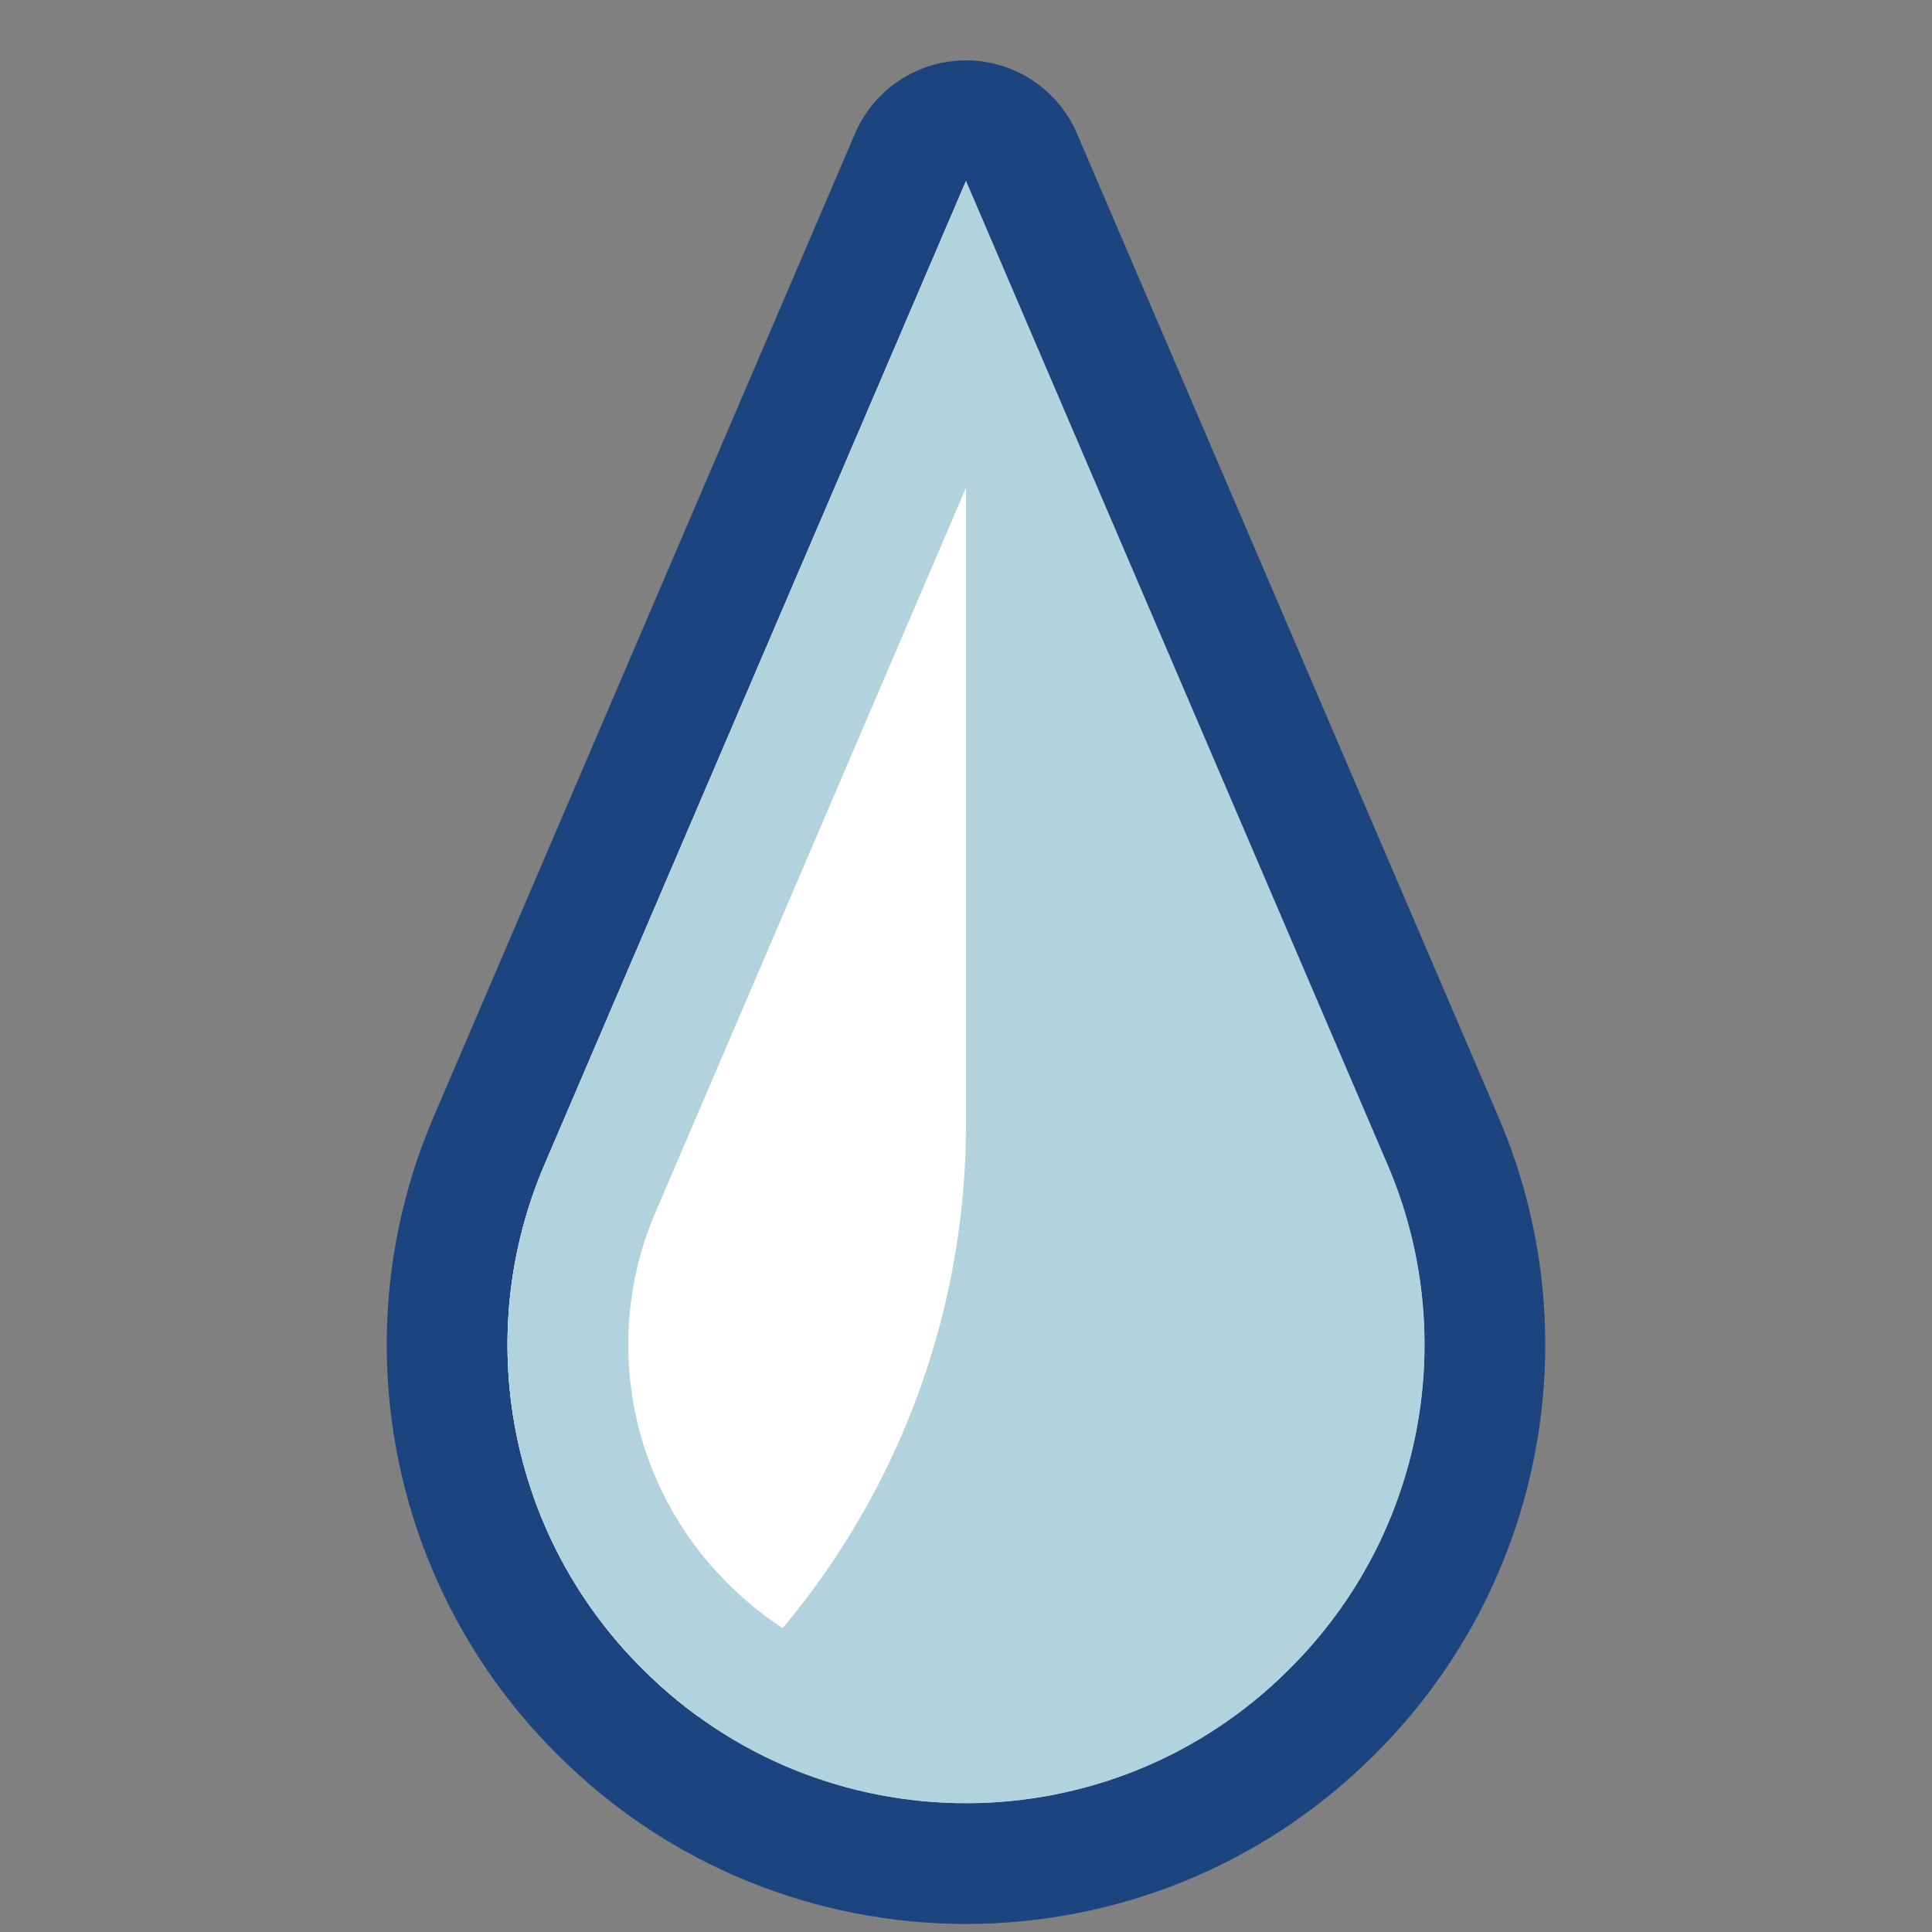 <svg viewBox="0 0 32 32" xmlns="http://www.w3.org/2000/svg" xmlns:xlink="http://www.w3.org/1999/xlink"><rect x="0" y="0" width="32" height="32" fill="#808080" stroke="none"/><defs><clipPath id="a"><use clip-rule="evenodd" xlink:href="#b"/></clipPath><path id="b" d="M16 3s-4.329 10.101-6.982 16.292c-1.219 2.844-.584 6.142 1.604 8.33l.029.029c2.954 2.954 7.744 2.954 10.698 0l.029-.029c2.188-2.188 2.823-5.486 1.604-8.33C20.329 13.101 16 3 16 3Z"/></defs><g fill="none" fill-rule="evenodd"><path d="M0 0h32v32H0Z"/><use fill="none" fill-rule="evenodd" stroke="#1C447F" stroke-linecap="round" stroke-linejoin="round" stroke-width="4" xlink:href="#b"/><use fill="#B2D3DE" xlink:href="#b"/><path clip-path="url(#a)" fill="#FFF" d="M16 2v16.618c0 3.446-1.369 6.751-3.806 9.188C10.132 29.868 8 32 8 32V2h8Z"/><path fill="#B2D3DE" d="M22.982 19.292l.056.134 .053.134 .051.135 .047.135 .045.136 .042.137 .04.137 .037.137 .034.137 .032.138 .029.139 .026.138 .024.139 .021.139 .019.139 .015.14 .014.139 .01.14 .008.139 .006.139 .003.14v.139l-.002.139 -.005.14 -.007.138 -.01.139 -.013.138 -.014.138 -.018.138 -.02.138 -.022.136 -.025.137 -.028.136 -.03.135 -.032.135 -.035.135 -.038.134 -.04.133 -.042.132 -.045.132 -.047.131 -.049.13 -.052.129 -.055.128 -.057.128 -.059.126 -.062.126 -.064.124 -.066.124 -.069.122 -.071.121 -.074.12 -.076.119 -.078.118 -.081.116 -.083.115 -.085.114 -.088.112 -.09.111 -.092.11 -.094.108 -.097.106 -.099.105 -.102.104 -.029.029 -.069.068 -.07.068 -.071.067 -.072.065 -.072.064 -.073.064 -.073.062 -.074.061 -.075.06 -.075.059 -.076.058 -.076.057 -.077.055 -.077.055 -.078.054 -.078.052 -.079.051 -.08.051 -.08.049 -.08.048 -.081.047 -.081.046 -.082.045 -.082.044 -.082.043 -.083.041 -.084.041 -.084.039 -.084.039 -.084.037 -.085.036 -.085.035 -.086.035 -.086.033 -.086.031 -.086.031 -.087.03 -.087.029 -.088.027 -.087.027 -.088.025 -.088.025 -.088.023 -.089.022 -.089.021 -.089.02 -.089.019 -.089.018 -.09.017 -.089.015 -.09.015 -.09.014 -.09.012 -.09.011 -.09.011 -.091.009 -.09.008 -.091.007 -.09.006 -.091.005 -.091.004 -.091.002 -.09.002H16h-.091l-.09-.002 -.091-.002 -.091-.004 -.091-.005 -.09-.006 -.091-.007 -.09-.008 -.091-.009 -.09-.011 -.09-.011 -.09-.012 -.09-.014 -.09-.015 -.089-.015 -.09-.017 -.089-.018 -.089-.019 -.089-.02 -.089-.021 -.089-.022 -.088-.023 -.088-.025 -.088-.025 -.087-.027 -.088-.027 -.087-.029 -.087-.03 -.086-.031 -.086-.031 -.086-.033 -.086-.035 -.085-.035 -.085-.036 -.084-.037 -.084-.039 -.084-.039 -.084-.041 -.083-.041 -.082-.043 -.082-.044 -.082-.045 -.081-.046 -.081-.047 -.08-.048 -.08-.049 -.08-.051 -.079-.051 -.078-.052 -.078-.054 -.077-.055 -.077-.055 -.076-.057 -.076-.058 -.075-.059 -.075-.06 -.074-.061 -.073-.062 -.073-.064 -.072-.064 -.072-.065 -.071-.067 -.07-.068 -.069-.068 -.029-.029 -.102-.104 -.099-.105 -.097-.106 -.094-.108 -.092-.11 -.09-.111 -.088-.112 -.085-.114 -.083-.115 -.081-.116 -.078-.118 -.076-.119 -.074-.12 -.071-.121 -.069-.122 -.066-.124 -.064-.124 -.062-.126 -.059-.126 -.057-.128 -.055-.128 -.052-.129 -.049-.13 -.047-.131 -.045-.132 -.042-.132 -.04-.133 -.038-.134 -.035-.135 -.032-.135 -.03-.135 -.028-.136 -.025-.137 -.022-.136 -.02-.138 -.018-.138 -.014-.138 -.013-.138 -.01-.139 -.007-.138 -.005-.14 -.002-.139v-.139l.003-.14 .006-.139 .008-.139 .01-.14 .014-.139 .015-.14 .019-.139 .021-.139 .024-.139 .026-.138 .029-.139 .032-.138 .034-.137 .037-.137 .04-.137 .042-.137 .045-.136 .047-.135 .051-.135 .053-.134 .056-.134L16 3Zm-12.122.78l-.045.107 -.039.099 -.037.099 -.035.099 -.034.101 -.031.1 -.029.101 -.027.1 -.025.102 -.023.101 -.022.102 -.019.101 -.017.102 -.016.103 -.014.102 -.011.103 -.01.102 -.008.102 -.006.103 -.004.102 -.002.103v.103l.002.102 .003.102 .005.103 .008.102 .009.101 .011.102 .013.101 .014.101 .017.101 .018.101 .021.1 .022.1 .024.099 .025.099 .028.098 .029.098 .031.098 .033.097 .035.096 .036.095 .039.096 .04.094 .042.094 .043.093 .046.092 .047.091 .049.091 .05.09 .052.089 .055.088 .055.088 .058.086 .059.086 .061.085 .063.083 .064.083 .066.081 .068.081 .07.08 .071.078 .073.077 .082.083 .018.018 .055.055 .052.05 .053.05 .053.048 .053.047 .054.047 .054.046 .054.045 .055.044 .056.044 .055.042 .056.042 .057.041 .057.04 .057.039 .058.039 .057.038 .059.037 .058.036 .059.035 .06.035 .059.033 .06.033 .06.032 .061.032 .061.03 .061.03 .061.029 .062.028 .062.028 .062.026 .063.026 .063.025 .063.024 .063.024 .064.022 .063.022 .064.021 .064.021 .065.019 .064.019 .065.018 .065.017 .065.016 .065.016 .066.014 .066.014 .065.013 .066.013 .066.011 .066.011 .067.01 .066.009 .066.009 .067.007 .067.007 .066.006 .067.005 .067.004 .066.004 .067.003 .067.002 .067.001H16h.067l.067-.001 .067-.002 .067-.003 .066-.004 .067-.004 .067-.005 .066-.006 .067-.007 .067-.007 .066-.009 .066-.009 .067-.01 .066-.011 .066-.011 .066-.013 .066-.013 .065-.014 .065-.014 .066-.016 .065-.016 .065-.017 .065-.018 .064-.019 .065-.019 .064-.021 .064-.021 .064-.022 .063-.022 .063-.024 .063-.024 .063-.025 .063-.026 .062-.026 .062-.028 .062-.028 .061-.029 .061-.03 .061-.03 .061-.032 .06-.032 .06-.033 .059-.033 .06-.035 .059-.035 .058-.036 .059-.037 .058-.038 .057-.039 .058-.039 .056-.04 .057-.041 .056-.042 .055-.042 .056-.044 .055-.044 .054-.045 .054-.046 .054-.047 .053-.047 .053-.048 .053-.05 .051-.05 .056-.055 .018-.018 .082-.083 .073-.077 .071-.078 .07-.08 .068-.081 .066-.081 .064-.083 .063-.083 .061-.085 .059-.086 .058-.086 .055-.087 .054-.089 .053-.089 .05-.09 .049-.091 .047-.091 .046-.092 .043-.093 .042-.094 .04-.095 .039-.094 .036-.096 .035-.096 .033-.097 .031-.098 .029-.098 .028-.098 .025-.099 .024-.099 .022-.1 .021-.1 .018-.101 .017-.101 .014-.101 .013-.101 .011-.102 .009-.102 .008-.101 .005-.103 .003-.102 .002-.102v-.103l-.002-.102 -.004-.103 -.006-.103 -.008-.102 -.01-.103 -.011-.102 -.014-.102 -.016-.102 -.017-.103 -.019-.101 -.022-.102 -.023-.101 -.025-.102 -.027-.1 -.029-.101 -.032-.101 -.033-.099 -.035-.1 -.037-.099 -.039-.099 -.045-.108L16 8.077Z"/></g></svg>